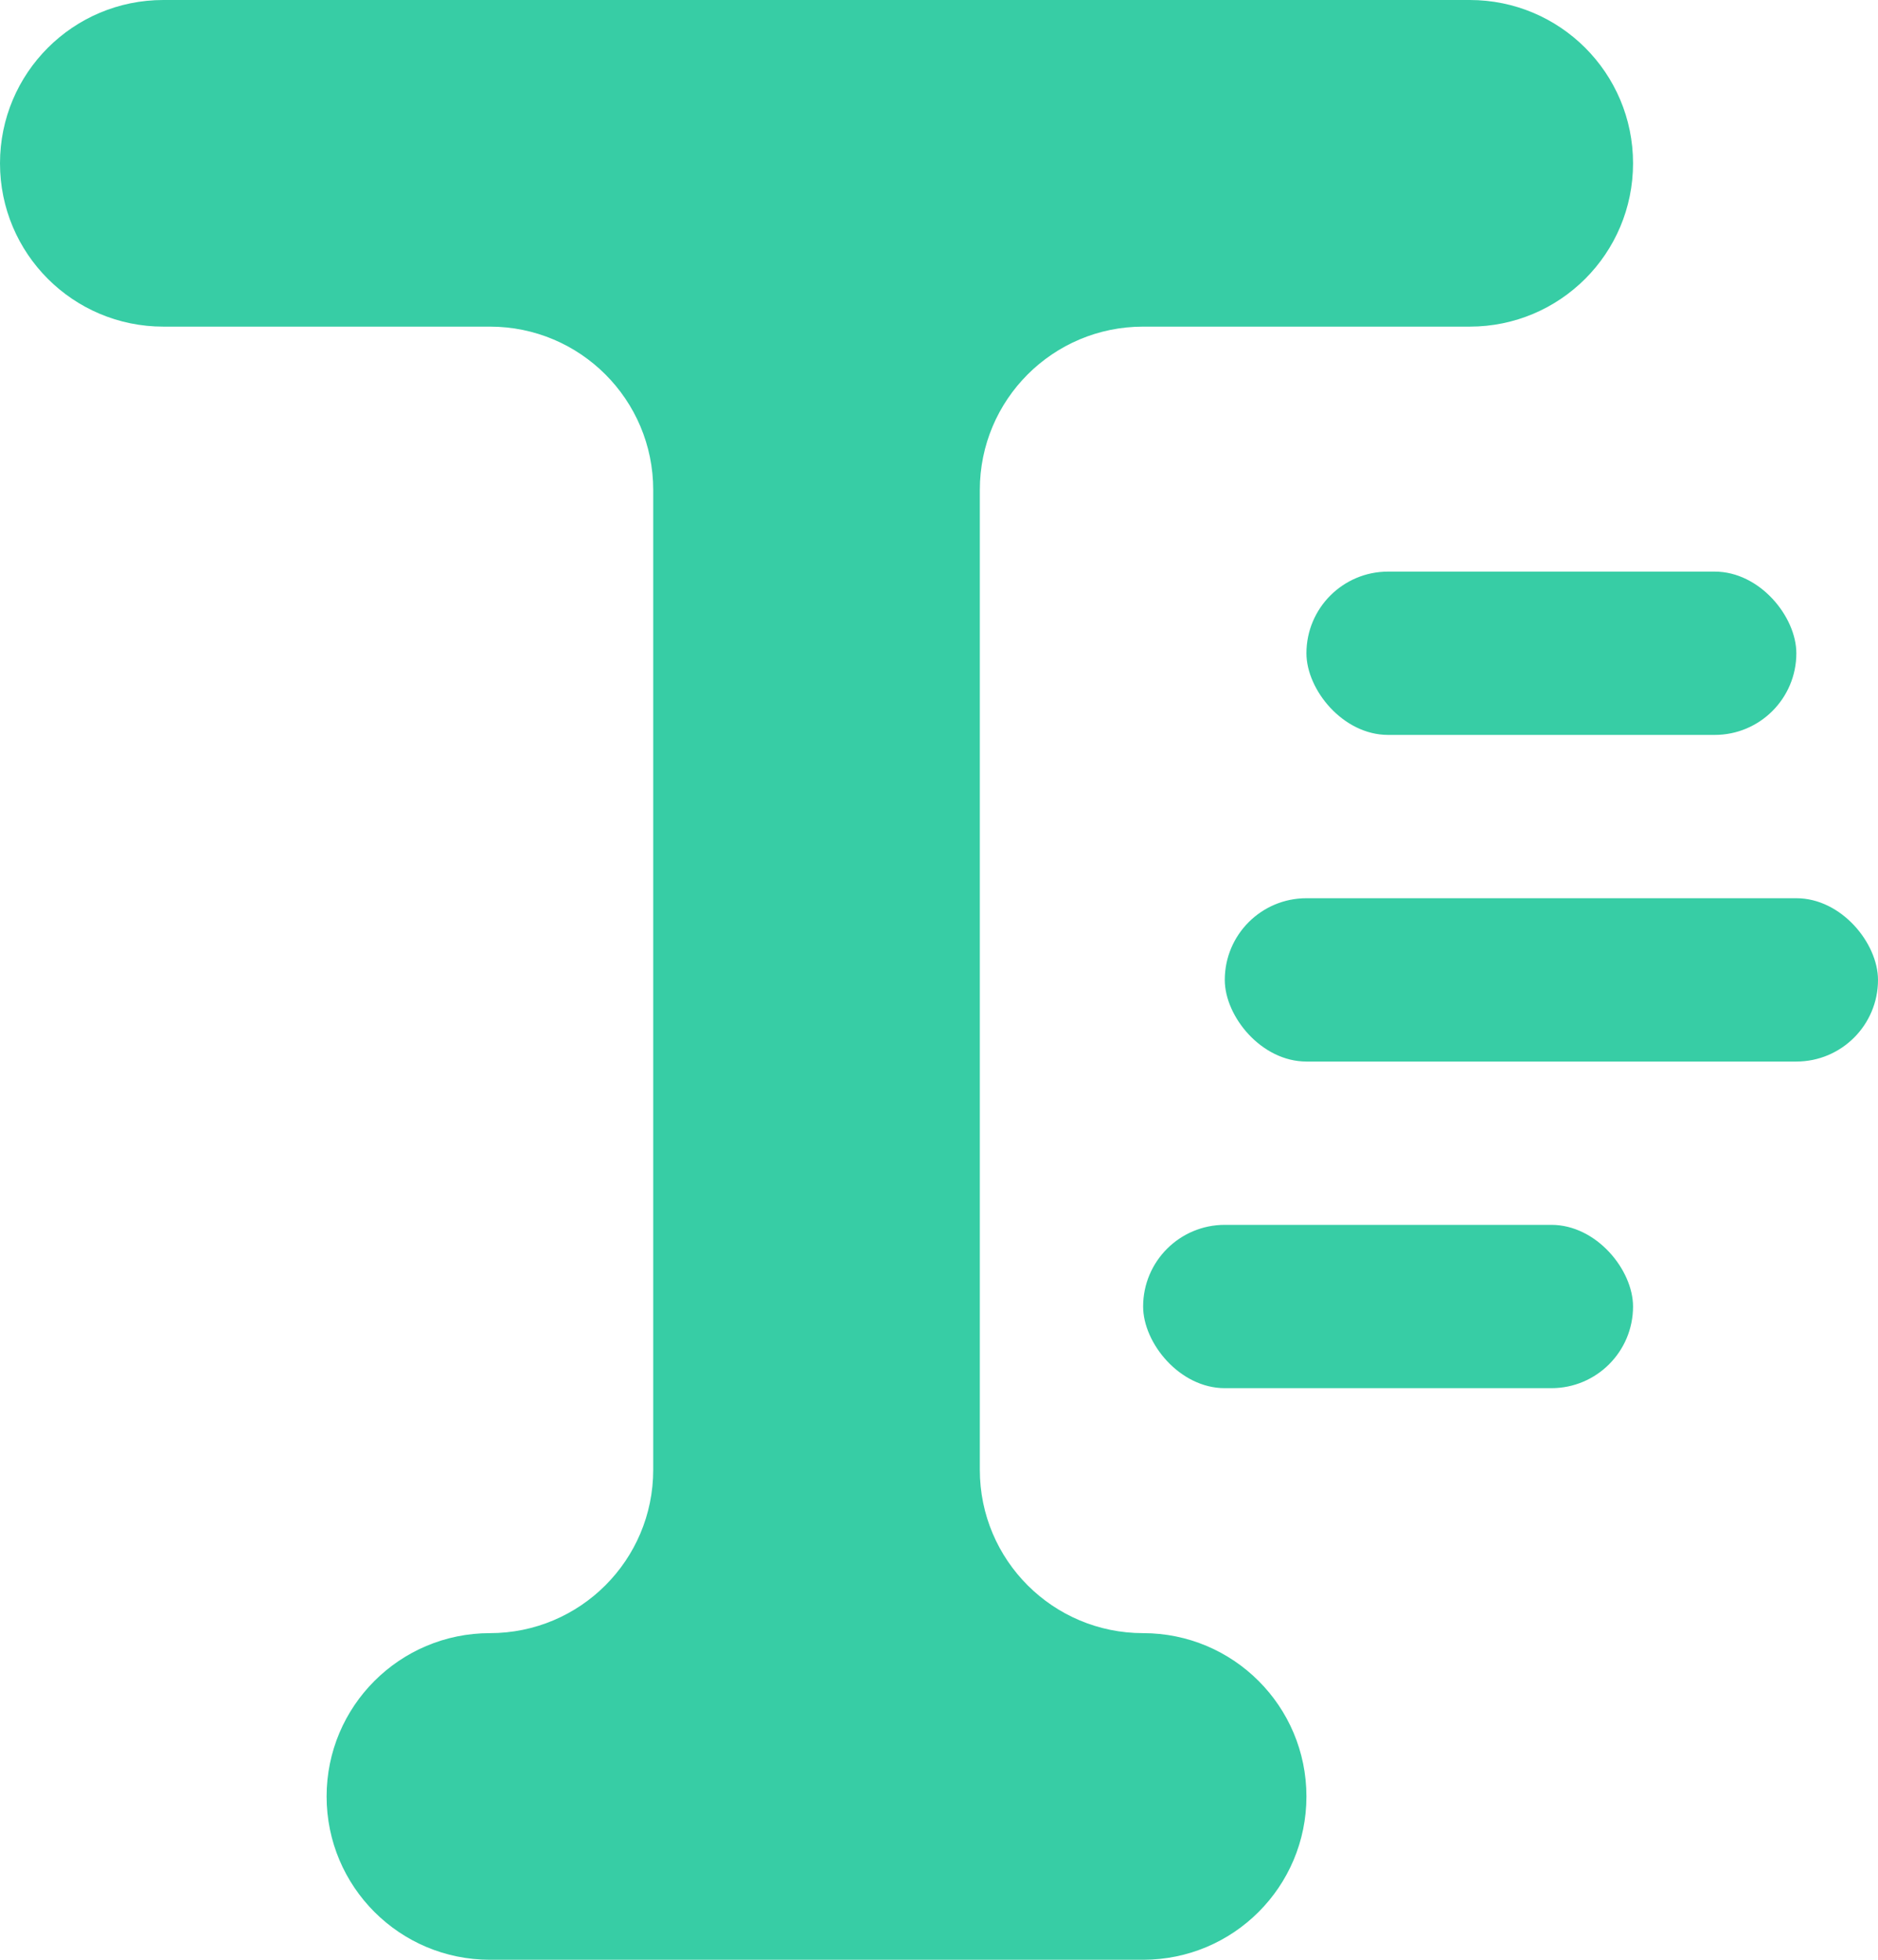 <svg width="23" height="24" viewBox="0 0 23 24" fill="none" xmlns="http://www.w3.org/2000/svg">
<path d="M16 22C16 23.105 15.105 24 14 24H6C4.895 24 4 23.105 4 22V22C4 20.895 4.895 20 6 20V20C7.105 20 8 19.105 8 18V6C8 4.895 7.105 4 6 4H2C0.895 4 0 3.105 0 2V2C0 0.895 0.895 0 2 0H18C19.105 0 20 0.895 20 2V2C20 3.105 19.105 4 18 4H14C12.895 4 12 4.895 12 6V18C12 19.105 12.895 20 14 20V20C15.105 20 16 20.895 16 22V22Z" fill="#37CDA5"/>
<rect x="14" y="15" width="6" height="2" rx="1" fill="#37CDA5"/>
<rect x="15" y="11" width="8" height="2" rx="1" fill="#37CDA5"/>
<rect x="16" y="7" width="6" height="2" rx="1" fill="#37CDA5"/>
</svg>

